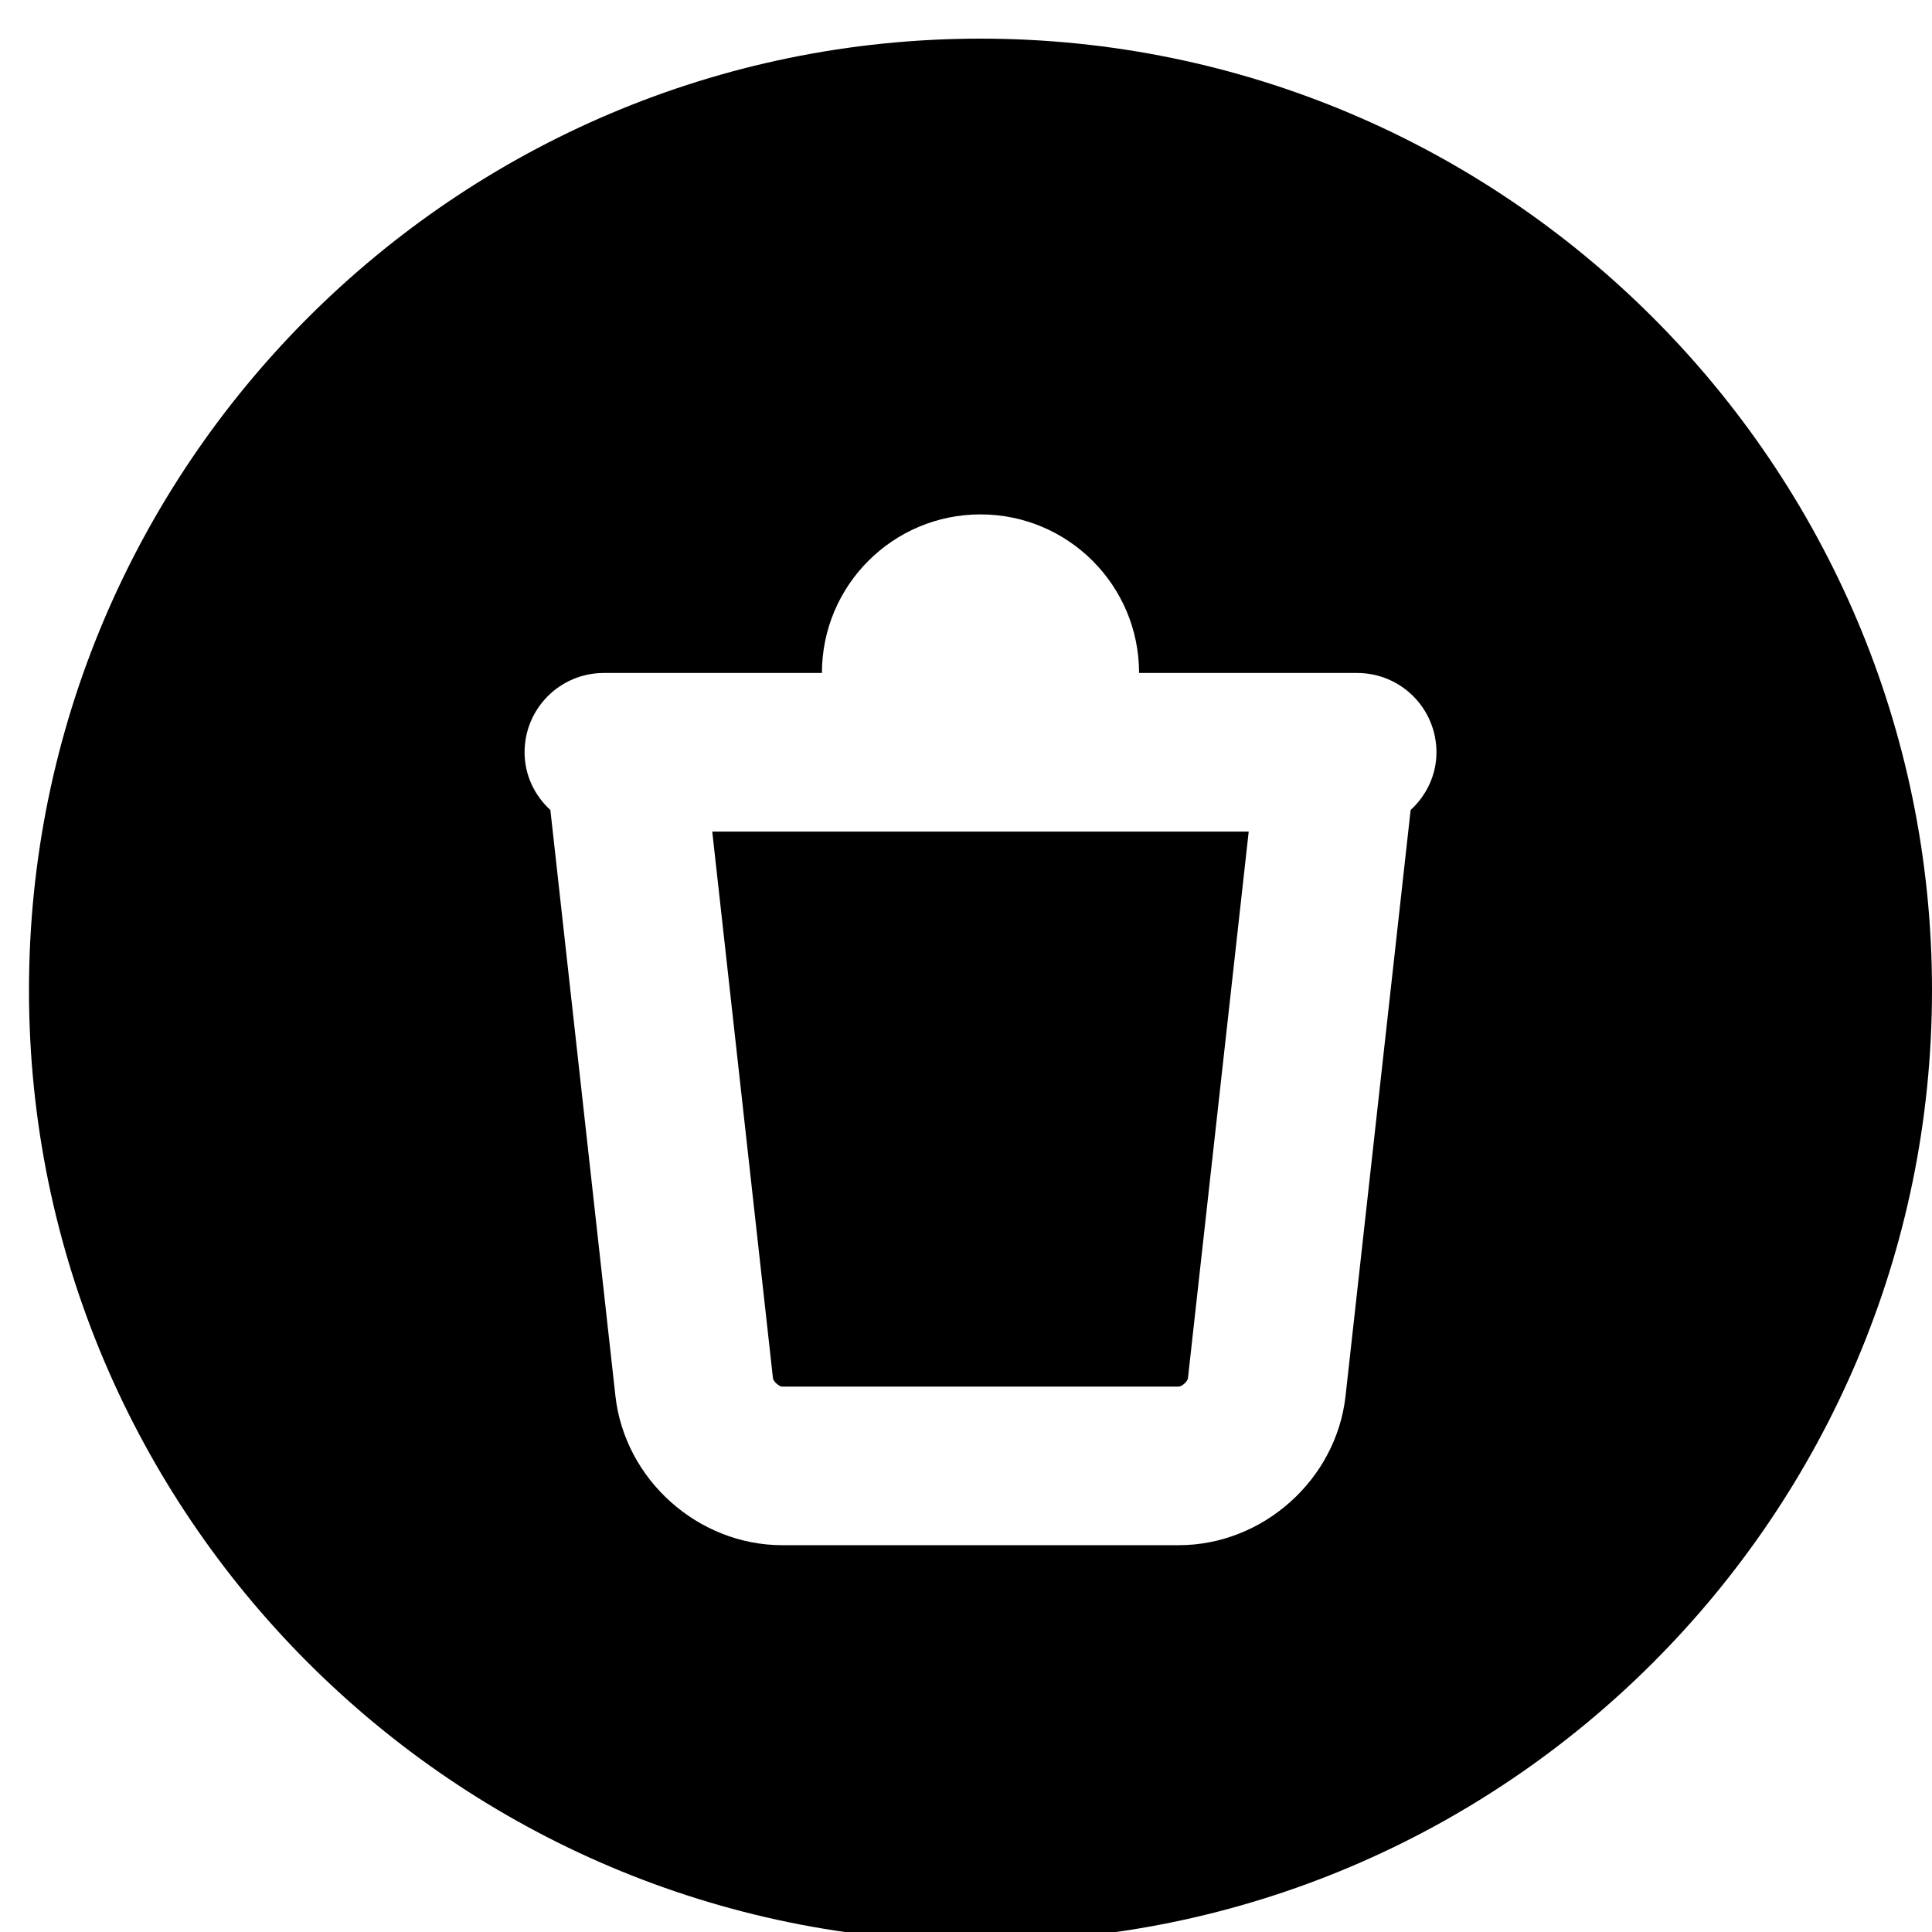<?xml version="1.0" encoding="utf-8"?>
<!-- Generator: Adobe Illustrator 16.0.0, SVG Export Plug-In . SVG Version: 6.00 Build 0)  -->
<!DOCTYPE svg PUBLIC "-//W3C//DTD SVG 1.1//EN" "http://www.w3.org/Graphics/SVG/1.1/DTD/svg11.dtd">
<svg version="1.1" id="Layer_1" xmlns="http://www.w3.org/2000/svg" xmlns:xlink="http://www.w3.org/1999/xlink" x="0px" y="0px"
	 width="100px" height="100px" viewBox="0 0 100 100" enable-background="new 0 0 100 100" xml:space="preserve">
<path d="M40.009,71.341c0.023,0.165,0.317,0.43,0.48,0.43h20.521c0.162,0,0.457-0.265,0.477-0.43l3.146-28.299H36.866
	L40.009,71.341z"/>
<g>

	<path d="M50.75,2C23.594,2,1.5,24.092,1.5,51.25c0,27.158,22.094,49.25,49.25,49.25S100,78.408,100,51.25
		C100,24.091,77.906,2,50.75,2z M61.012,79.979H40.491c-4.36,0-8.158-3.395-8.638-7.732l-3.366-30.321
		c-0.811-0.744-1.335-1.799-1.335-2.989c0-2.269,1.836-4.104,4.104-4.104h11.287c0-4.532,3.673-8.208,8.207-8.208
		s8.208,3.675,8.208,8.208h11.287c2.27,0,4.104,1.835,4.106,4.104c0,1.189-0.526,2.24-1.337,2.989l-3.368,30.321
		C69.169,76.585,65.371,79.979,61.012,79.979z"/>
</g>
</svg>
